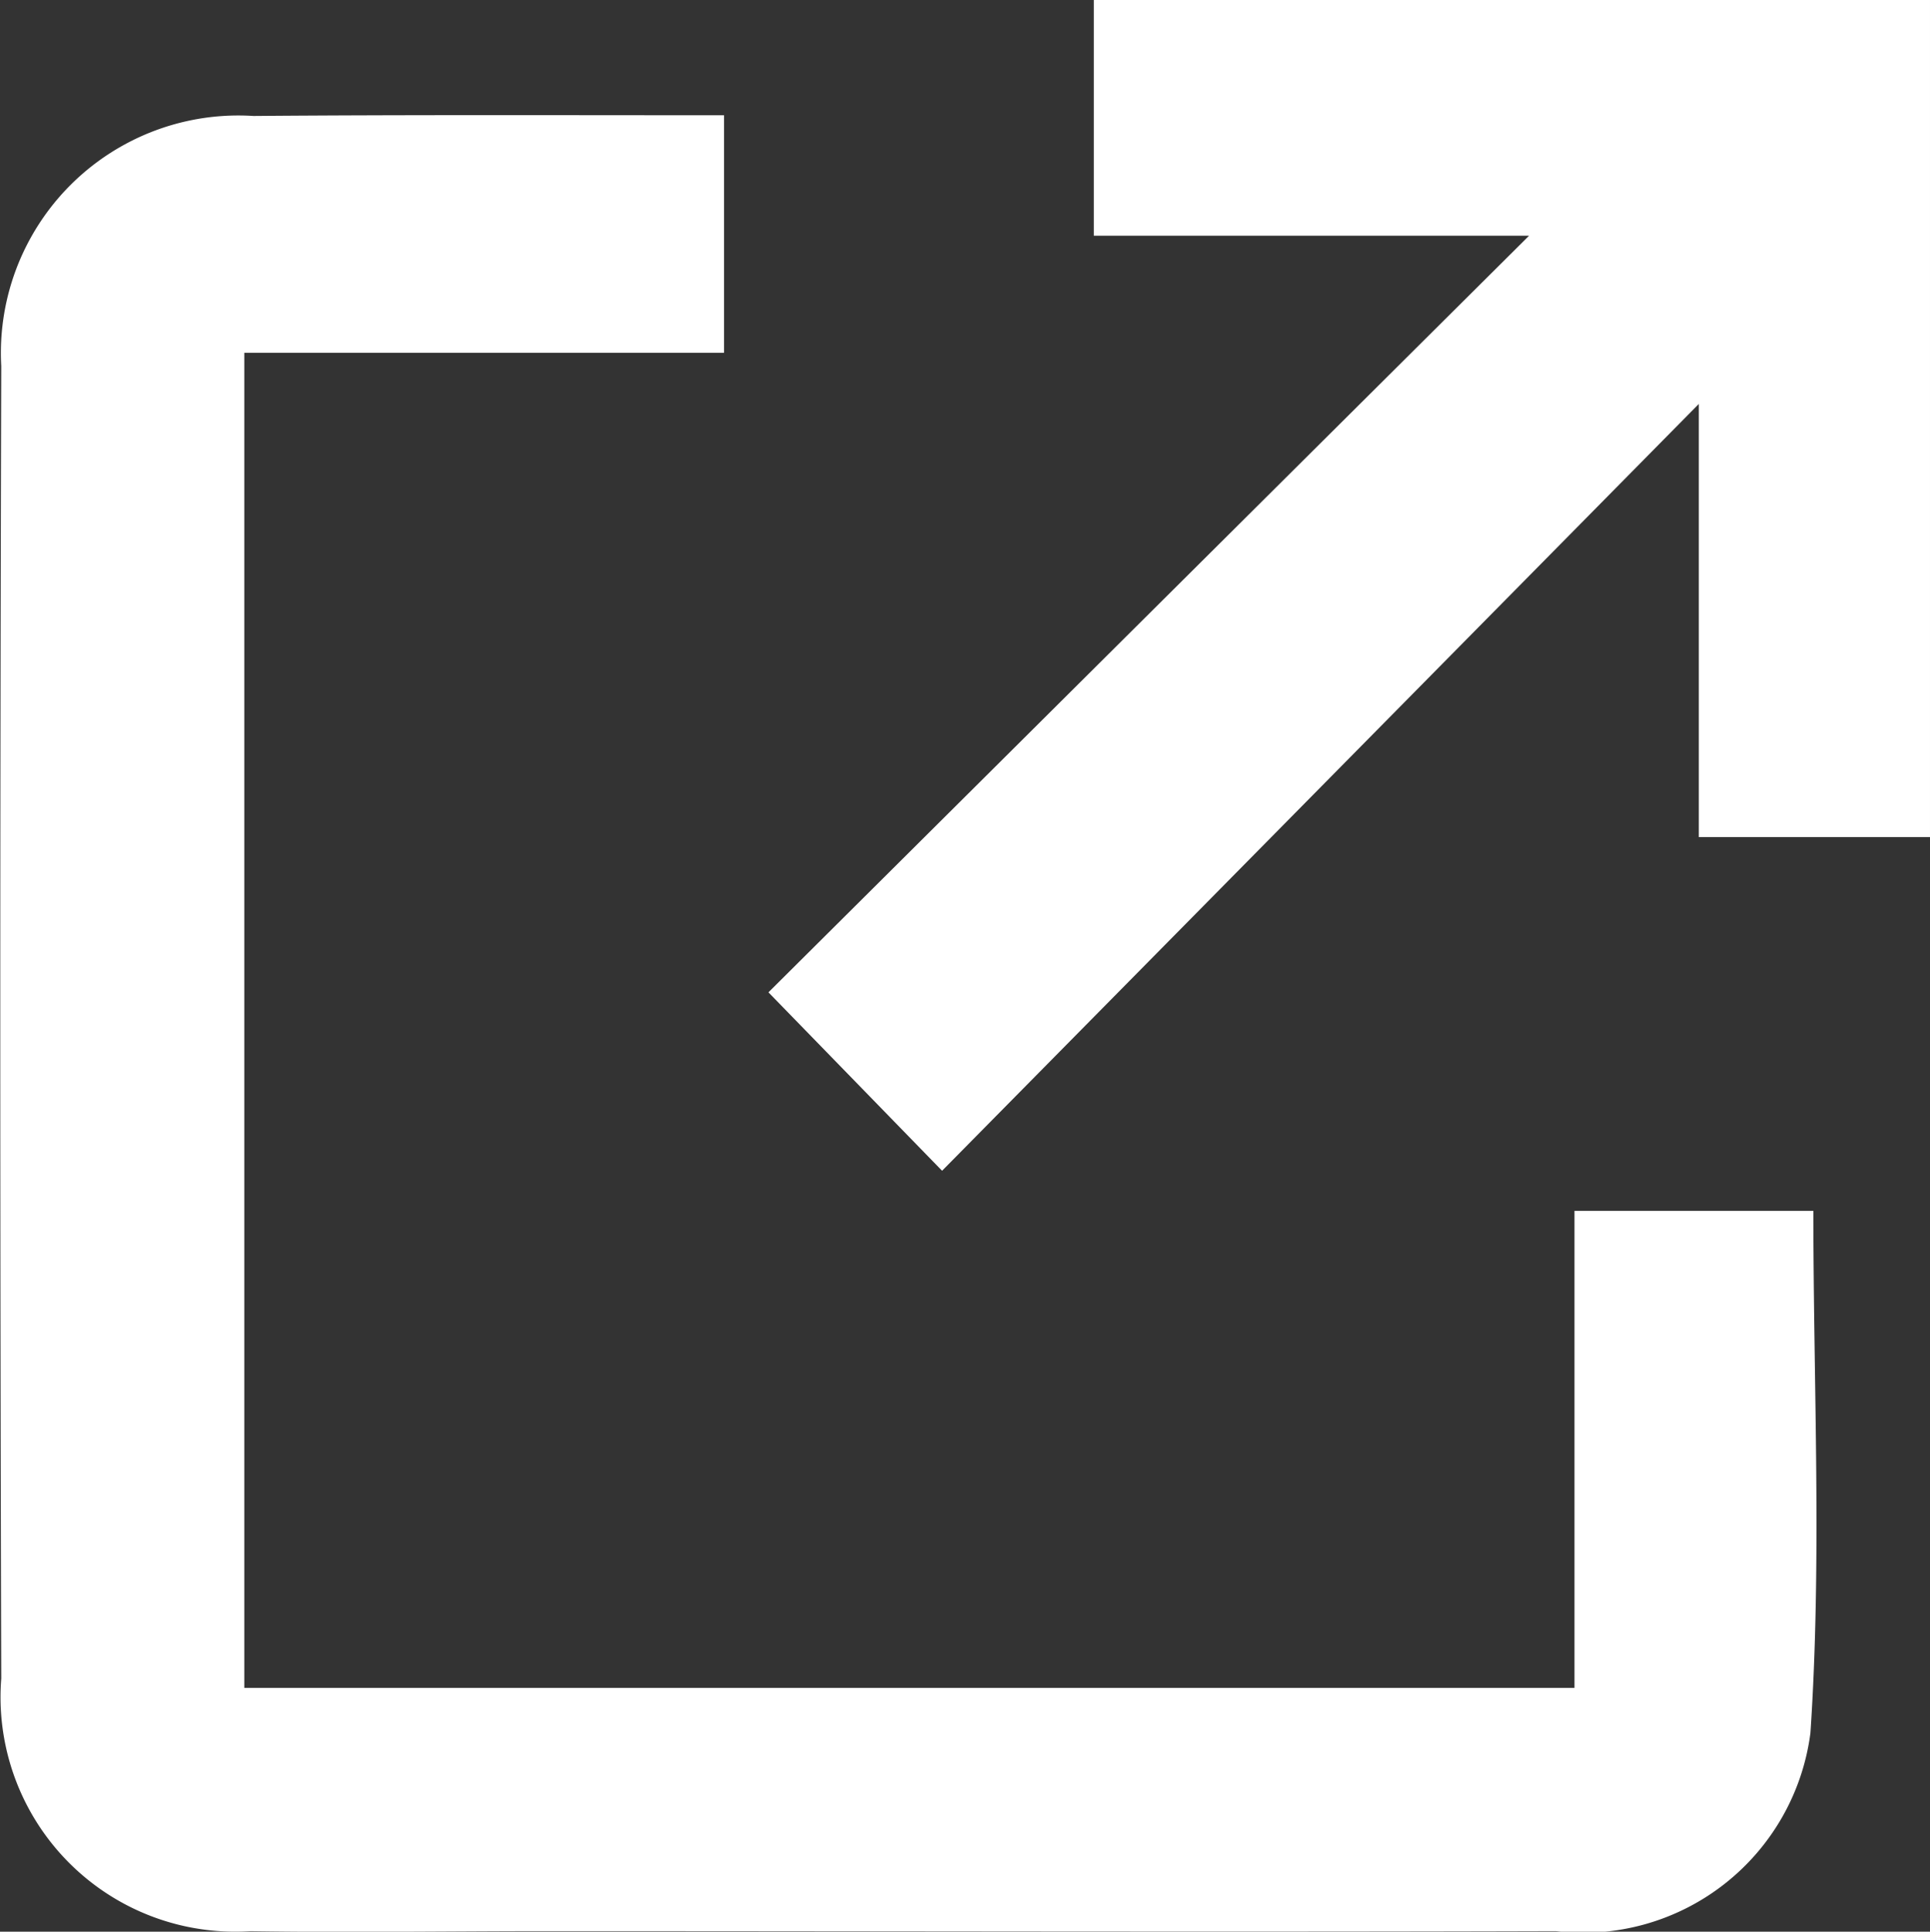 <svg id="icon-target" xmlns="http://www.w3.org/2000/svg" width="13.816" height="13.825" viewBox="0 0 13.816 13.825">
  <rect x="0" y="0" width="13.816" height="13.825" fill="#333333" stroke="none"/>
  <g id="グループ_271" data-name="グループ 271" transform="translate(0 0)">
    <path id="パス_134" data-name="パス 134" d="M580.654-42.741v1.7H577.22v9.555h9.522V-34.9h1.71c0,1.251.062,2.5-.021,3.737a1.641,1.641,0,0,1-1.821,1.418c-2.406.007-4.812,0-7.217,0-.709,0-1.419.011-2.128,0a1.679,1.679,0,0,1-1.785-1.808q-.014-4.7,0-9.392a1.7,1.7,0,0,1,1.806-1.791C578.393-42.745,579.5-42.741,580.654-42.741Z" transform="translate(-575.471 43.566)" fill="#fff"/>
    <path id="パス_135" data-name="パス 135" d="M636.143-43.265,634.9-44.542l5.445-5.415h-3.116v-1.688h5.986v5.992H641.56v-3.1Z" transform="translate(-629.399 51.644)" fill="#fff"/>
  </g>
</svg>
